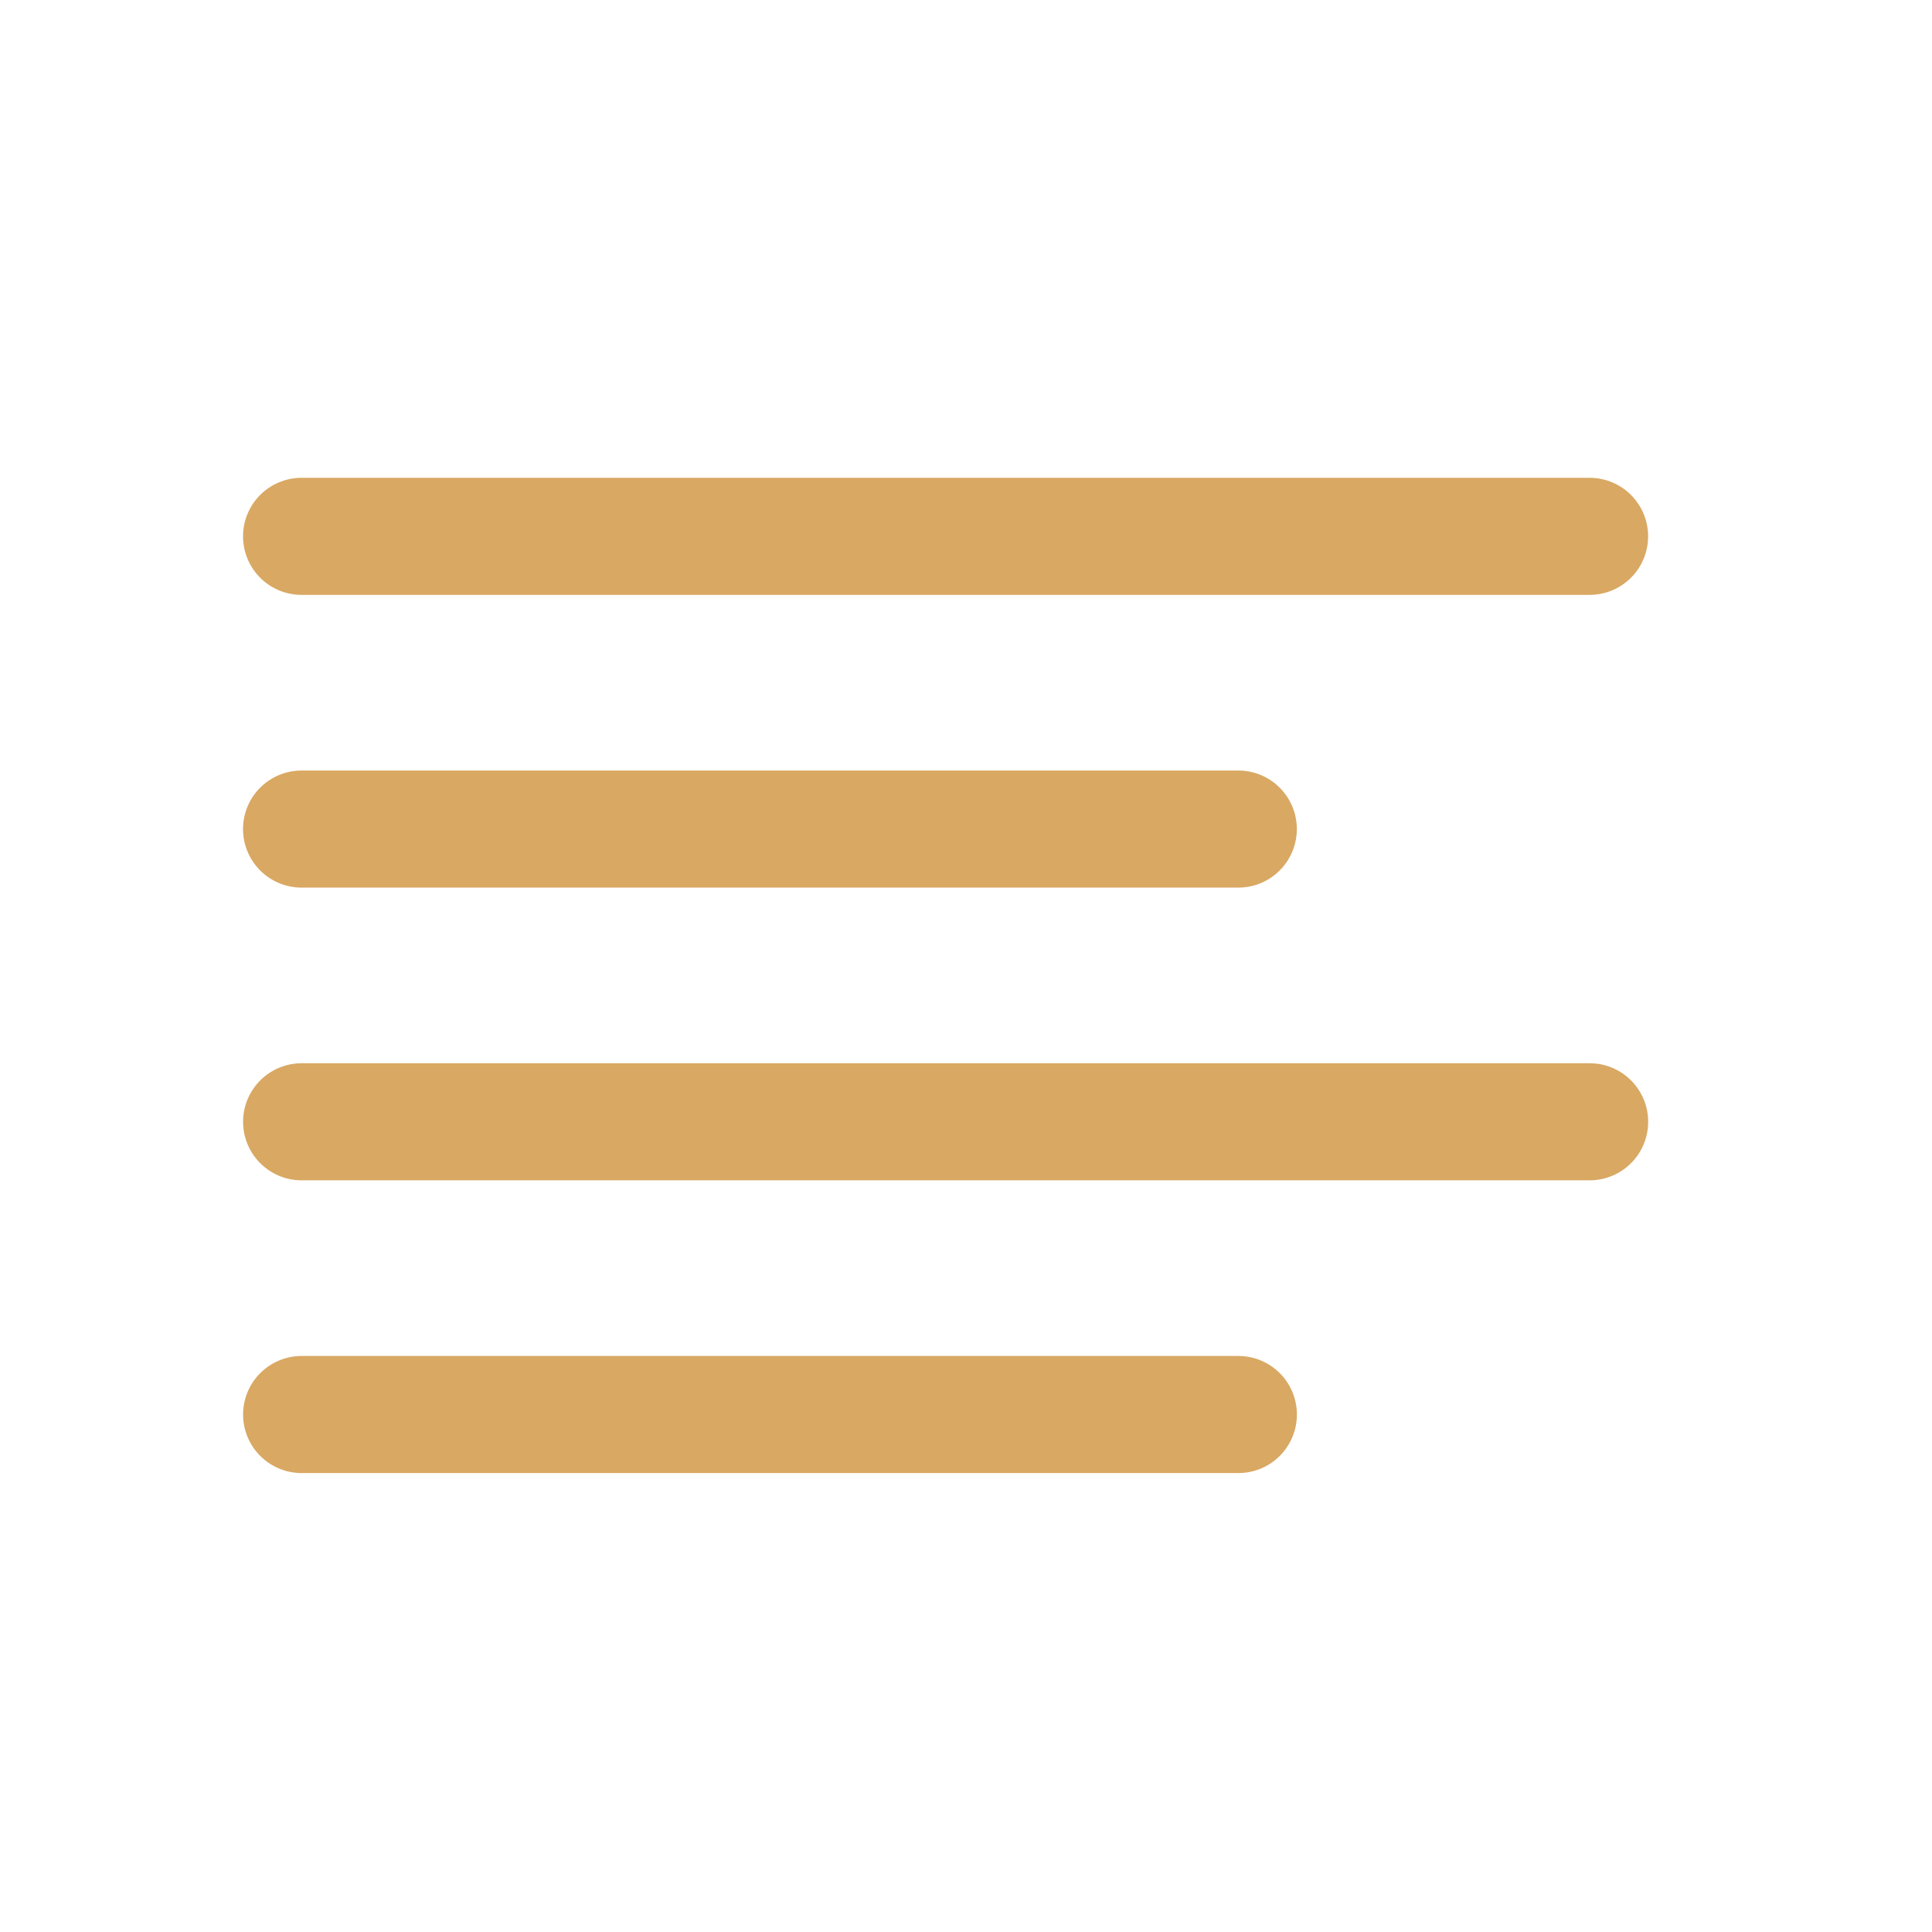<svg width="33" height="33" viewBox="0 0 33 33" fill="none" xmlns="http://www.w3.org/2000/svg">
<path d="M5.151 9.161H27.151" stroke="#D9A863" stroke-width="2" stroke-linecap="round" stroke-linejoin="round"/>
<path d="M5.151 14.161H21.151" stroke="#D9A863" stroke-width="2" stroke-linecap="round" stroke-linejoin="round"/>
<path d="M5.152 19.161H27.152" stroke="#D9A863" stroke-width="2" stroke-linecap="round" stroke-linejoin="round"/>
<path d="M5.152 24.161H21.152" stroke="#D9A863" stroke-width="2" stroke-linecap="round" stroke-linejoin="round"/>
</svg>
